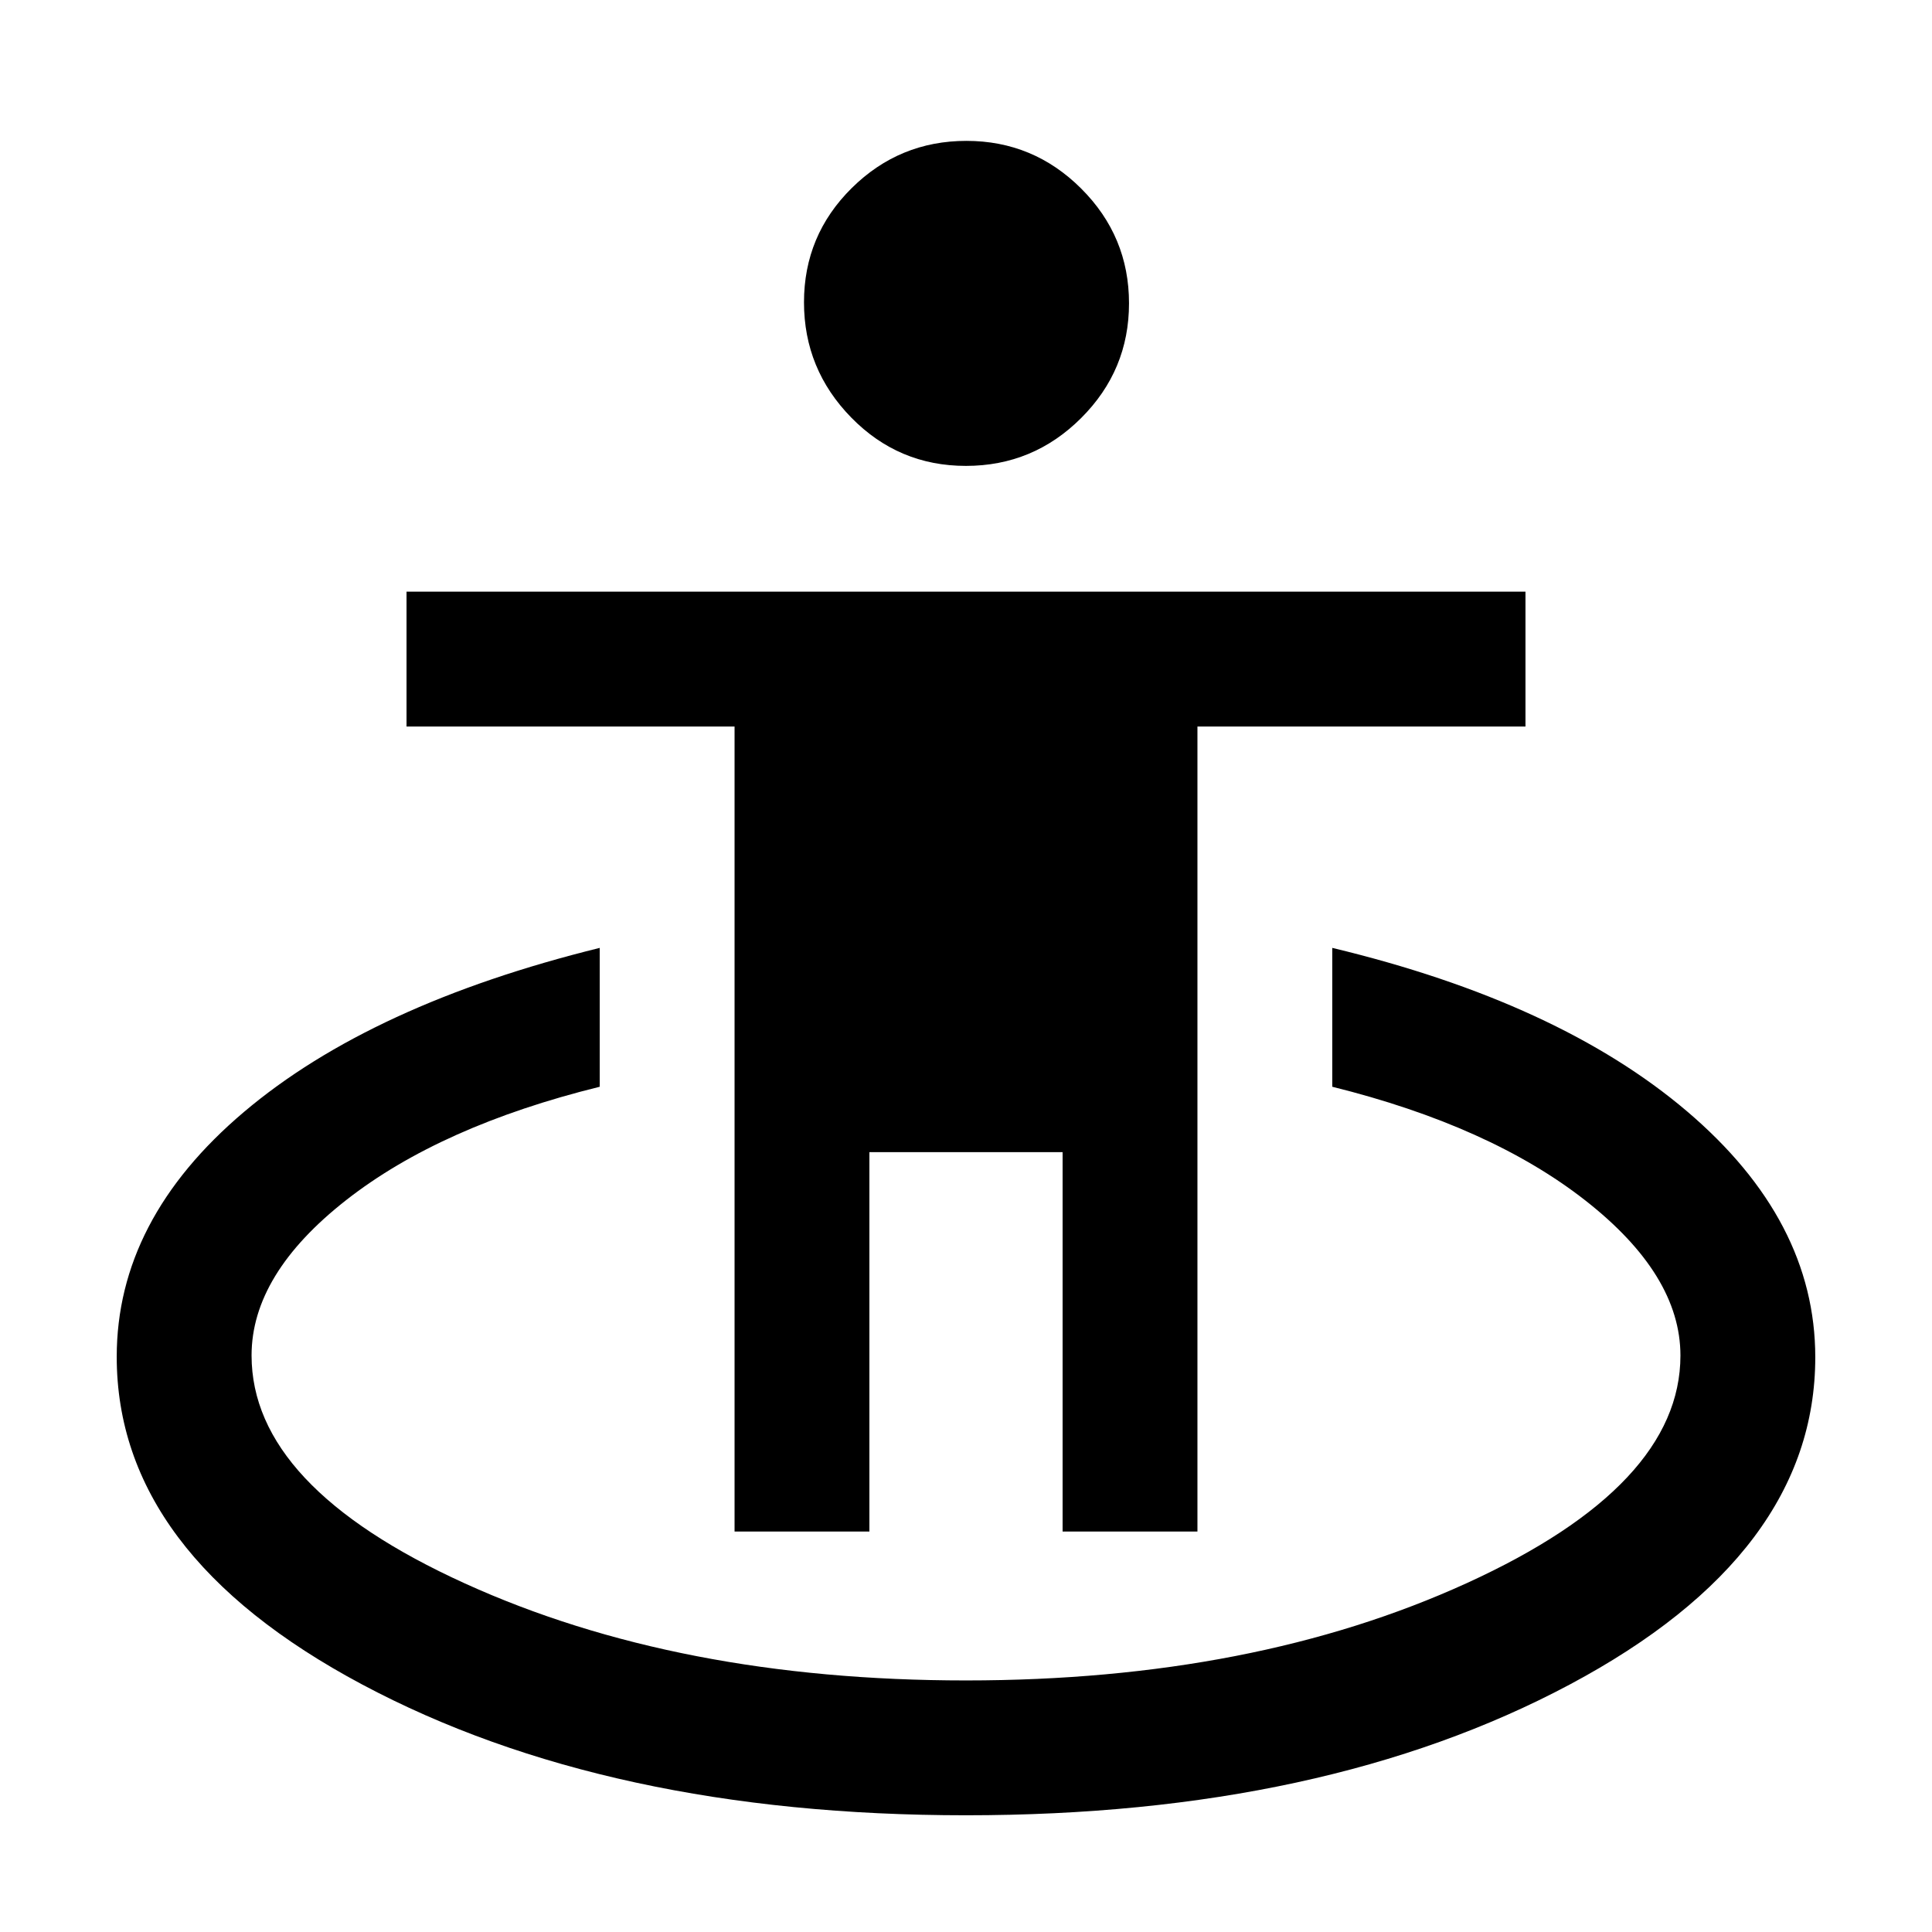 <svg xmlns="http://www.w3.org/2000/svg" height="20" viewBox="0 -960 960 960" width="20"><path d="M480-58q-178.12 0-300.06-65T58-285.81Q58-354 121.25-407.5T298-489v69q-79 19.5-126 56.33t-47 77.19q0 65.08 106 113.28T480-125q143 0 249-48.43t106-113.01q0-40.06-47.25-77.06T662-420v-69q112.5 27 176.25 81.19Q902-353.61 902-285.58 902-188 780.06-123 658.12-58 480-58ZM365-199v-400H202v-67h556v67H595v400h-67v-188.5h-96V-199h-67Zm114.94-529.5q-33.44 0-56.94-24t-23.5-57.29q0-33.29 23.71-56.75t57-23.46q33.29 0 57.04 23.71t23.75 57q0 33.29-23.81 57.04t-57.25 23.75Z"/></svg>